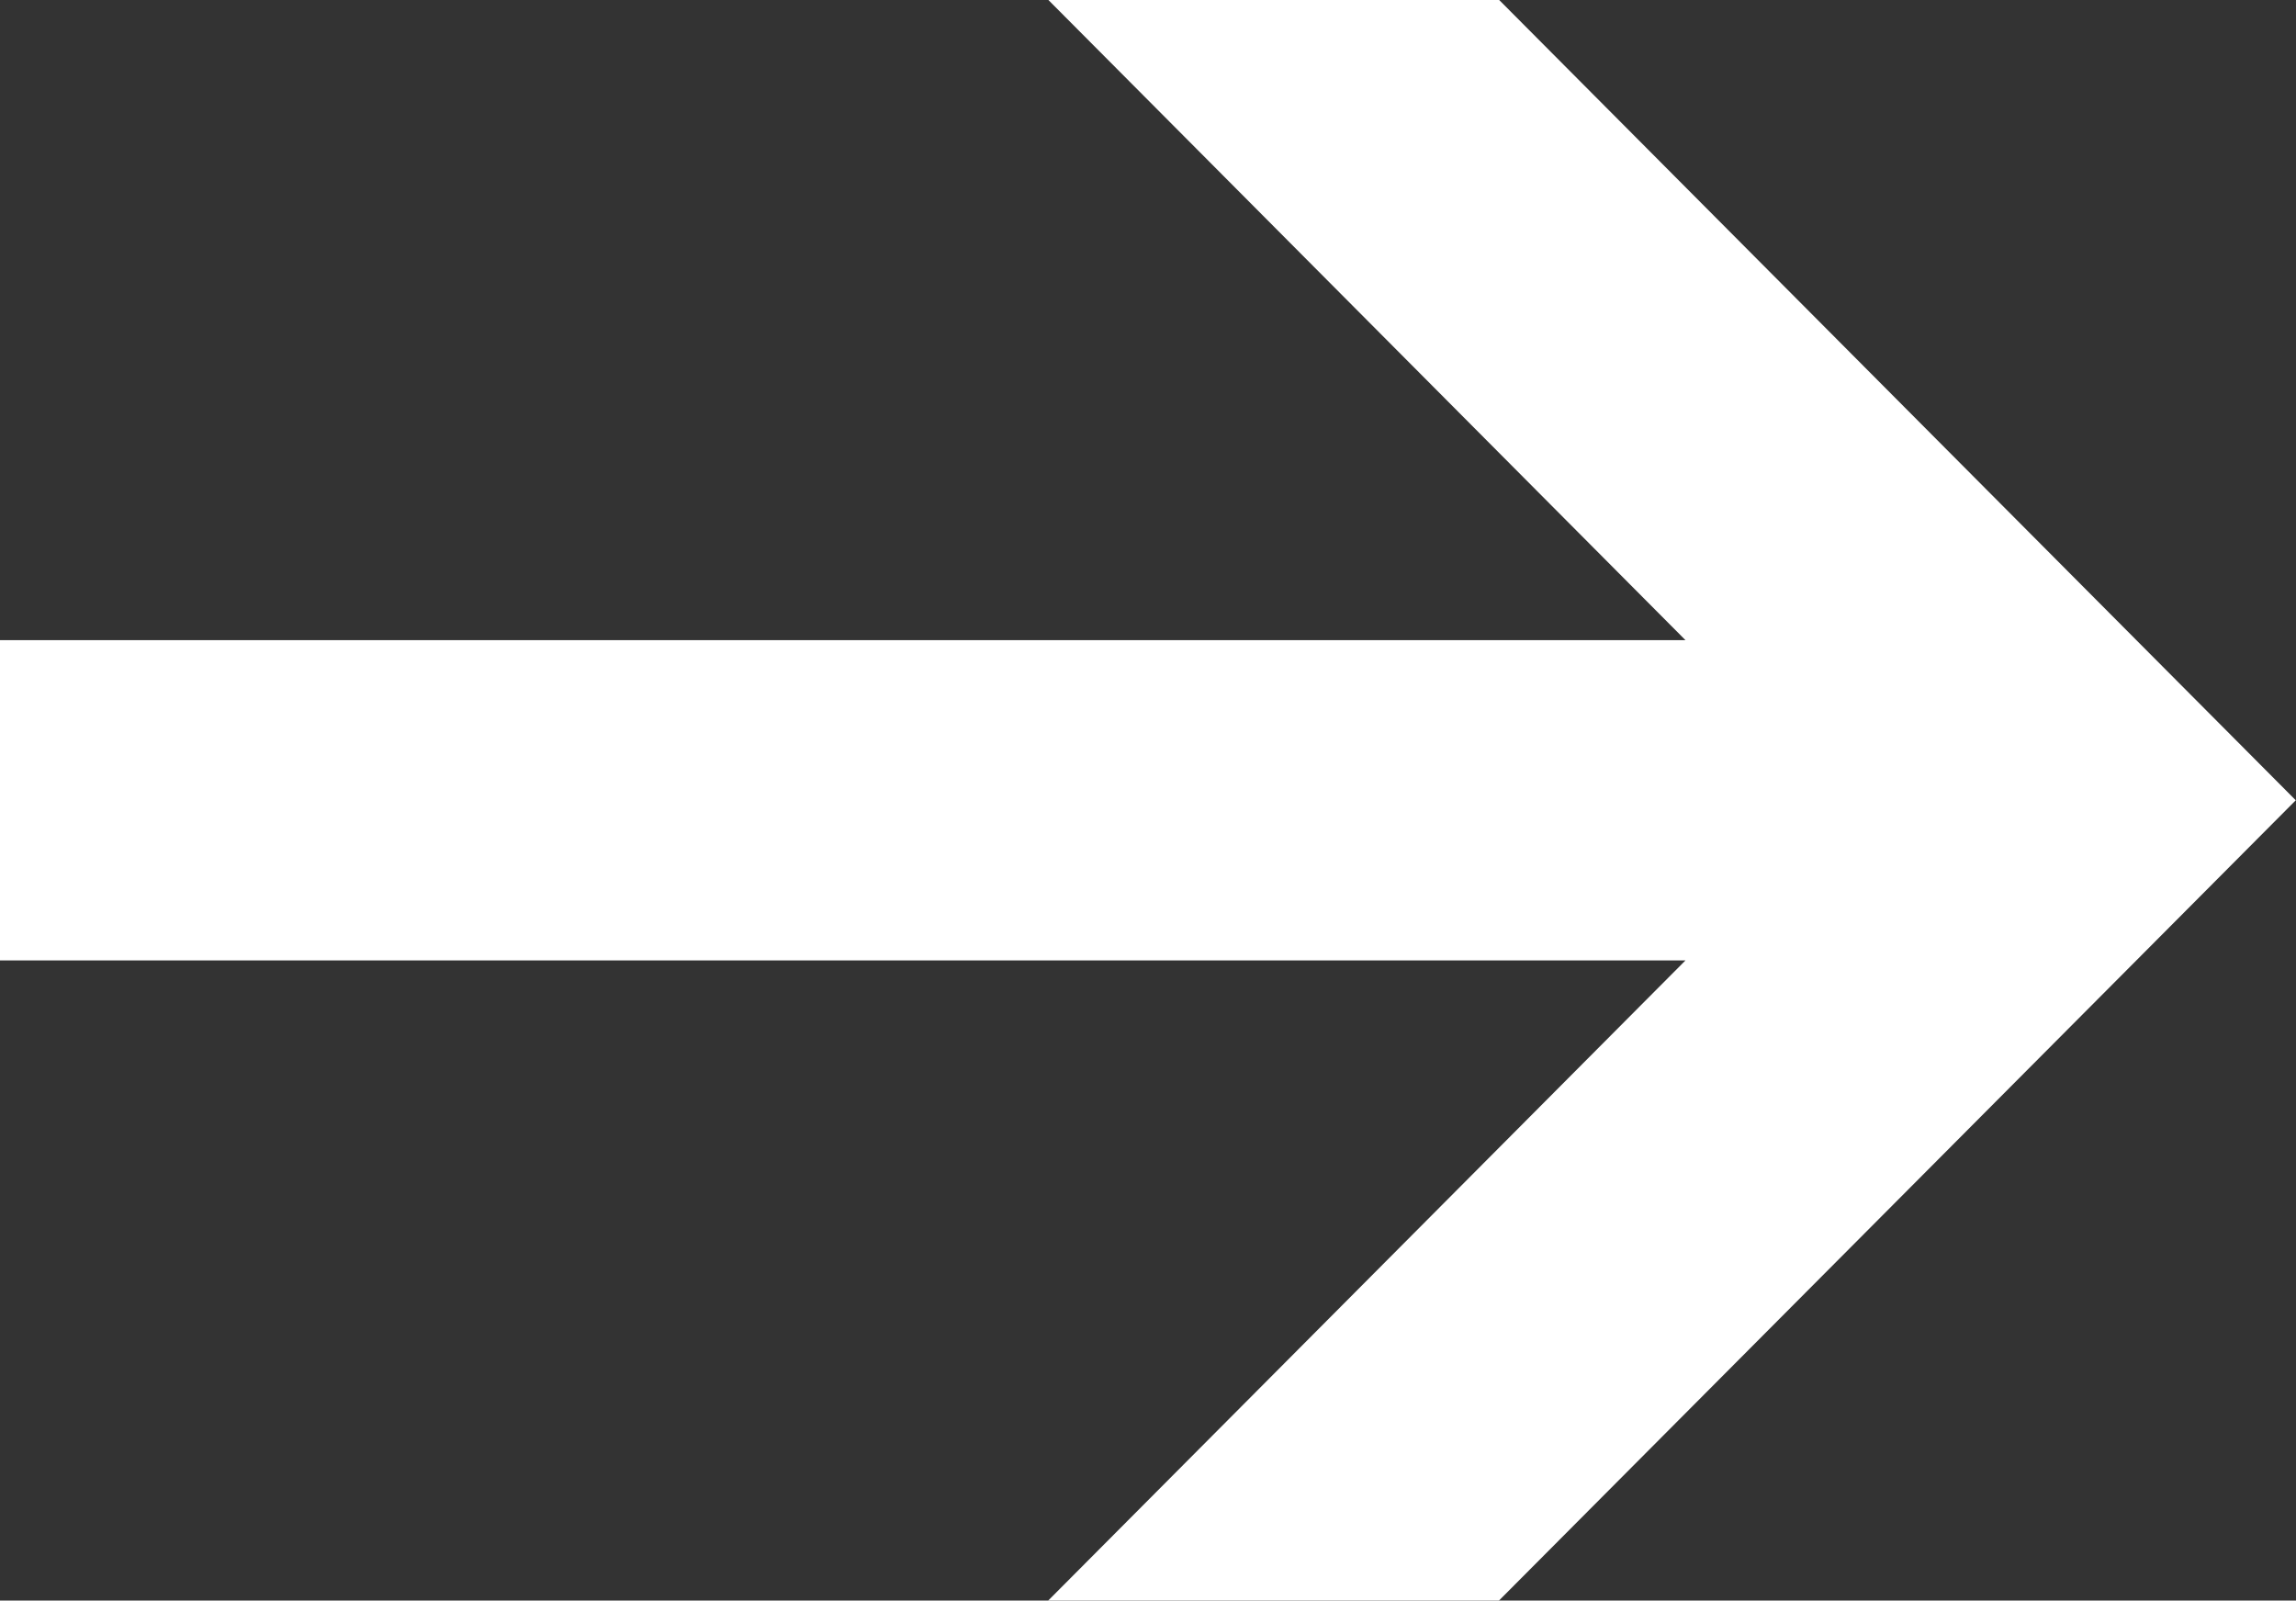 <svg xmlns="http://www.w3.org/2000/svg" width="30.117" height="20.992" viewBox="0 0 30.117 20.992">
  <rect x="0" y="0" width="30.117" height="20.992" fill="#333333" stroke="none"/>
  <path id="nawigacja_slajdera" data-name="nawigacja slajdera" d="M250.891,712.6H273l-8.364,8.4h5.913l10.456-10.5L270.552,700h-5.913L273,708.4H250.891Z" transform="translate(-250.891 -700.004)" fill="#fff"/>
</svg>
